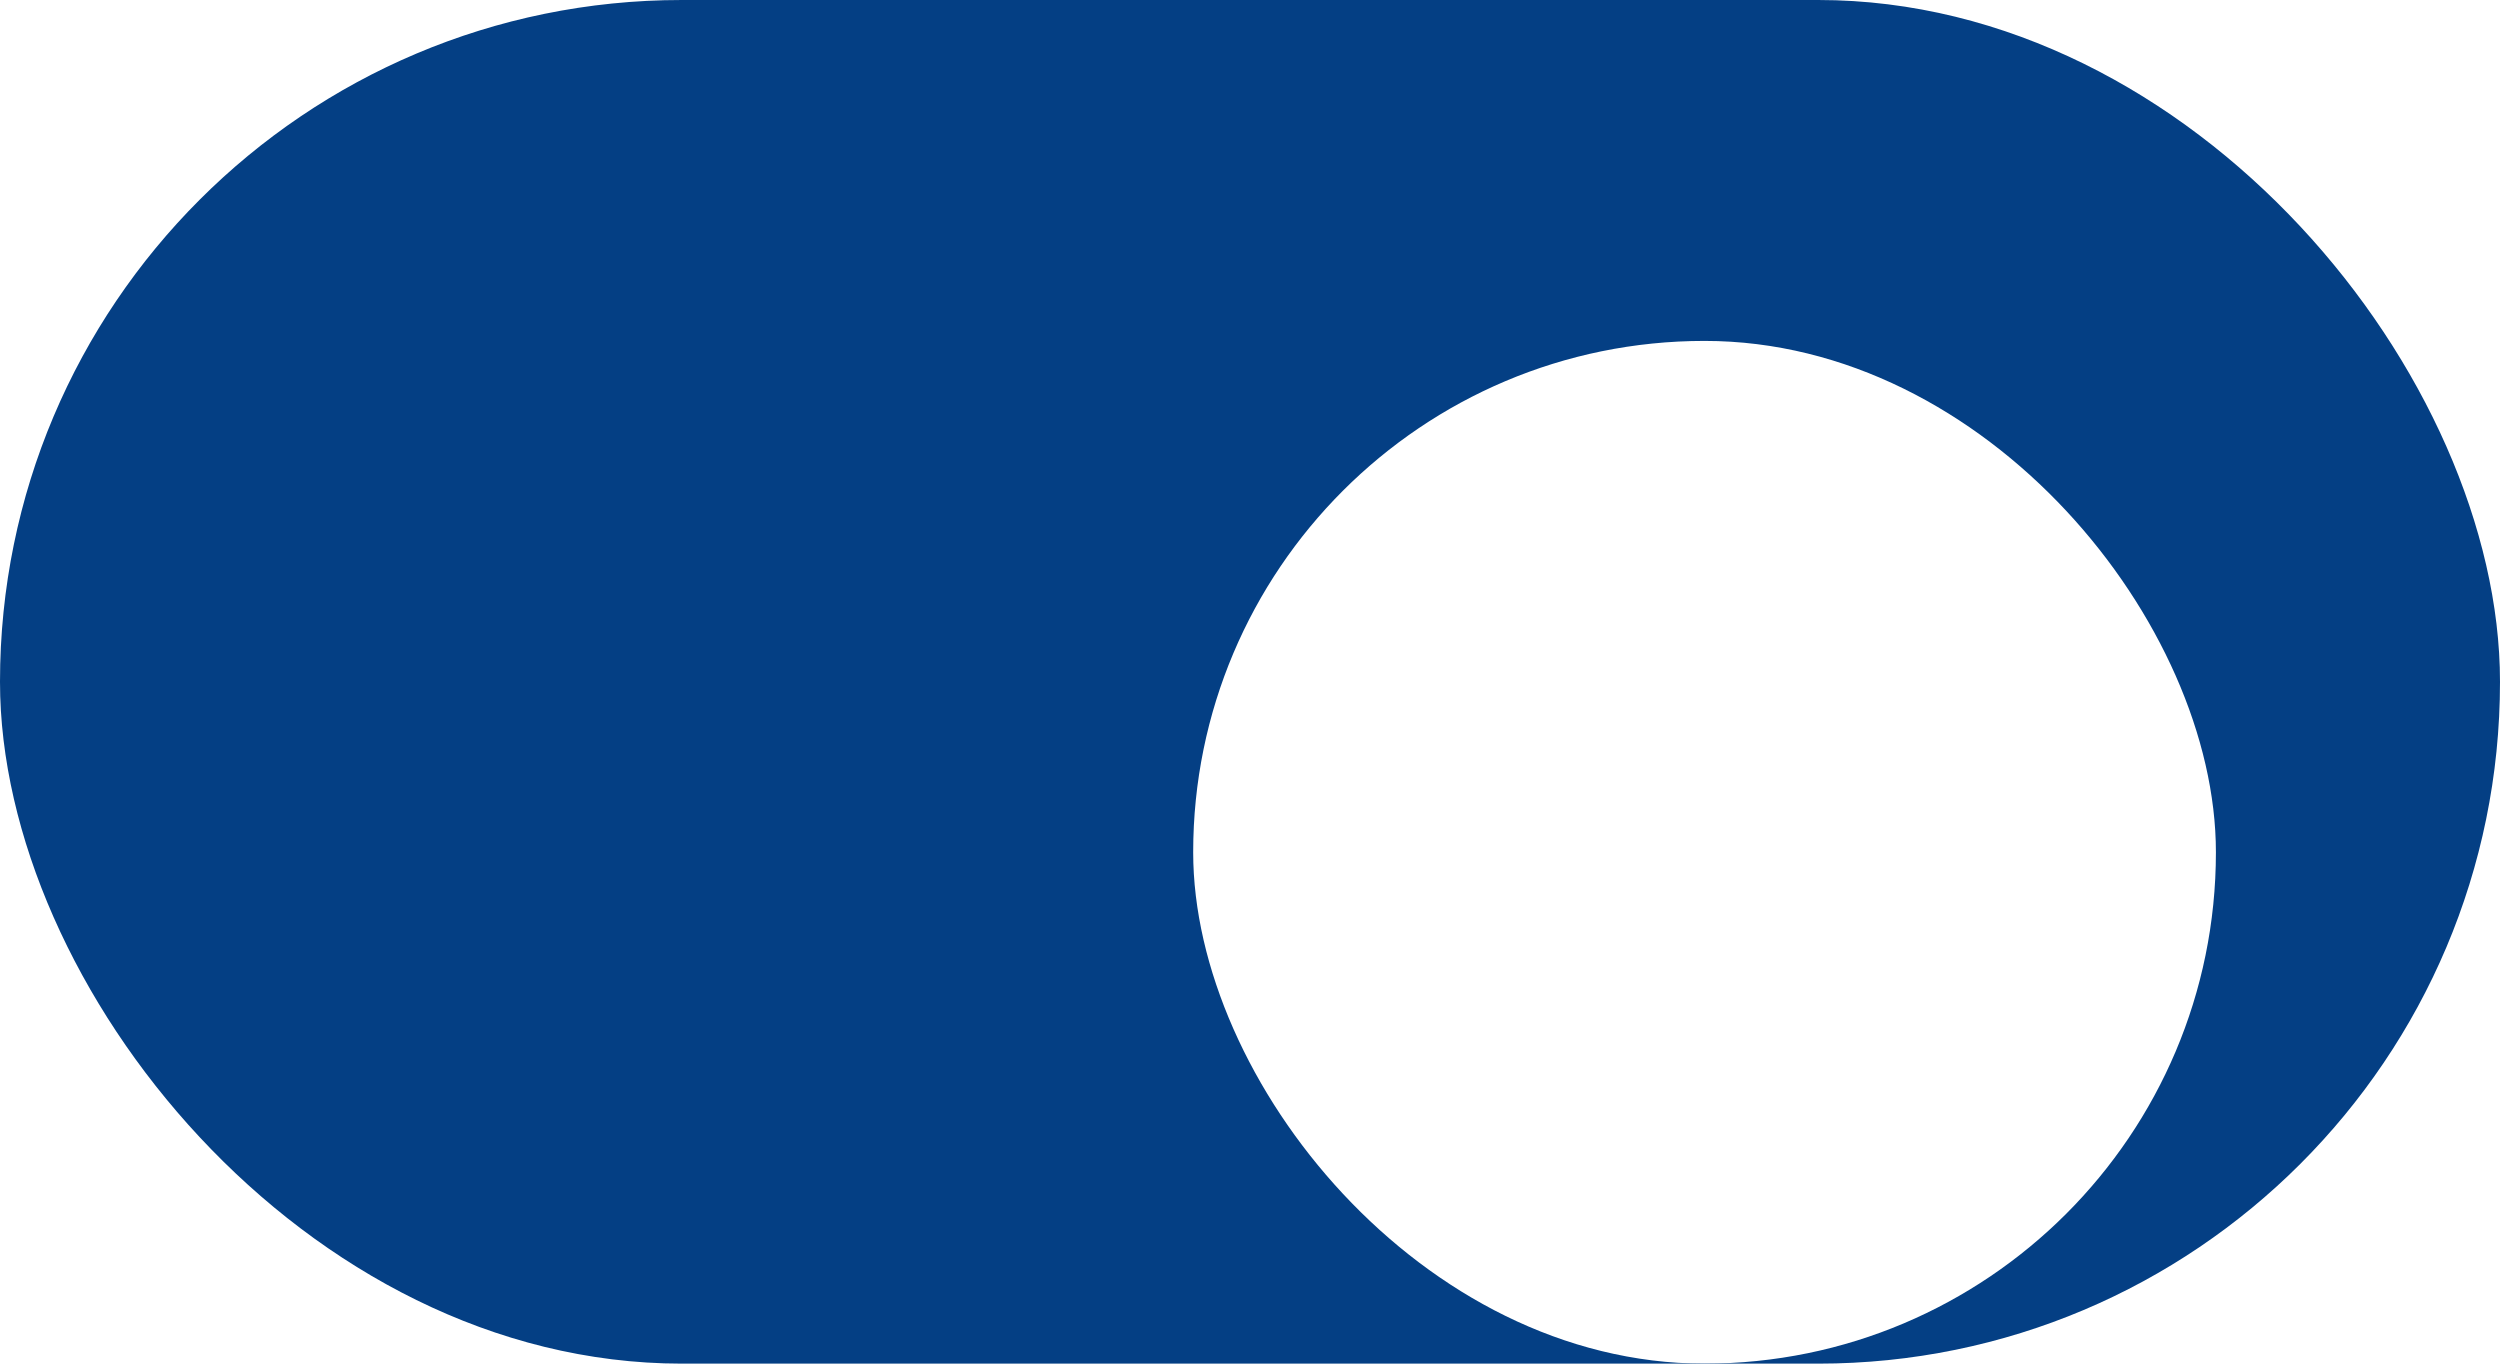 <svg width="44" height="24" viewBox="0 0 44 24" fill="none" xmlns="http://www.w3.org/2000/svg">
    <rect width="44" height="24" rx="12" fill="#043F84"/>
    <g filter="url(#gxy4ab2jsa)">
        <rect x="23" y="3" width="18" height="18" rx="9" fill="#fff"/>
    </g>
    <defs>
        <filter id="gxy4ab2jsa" x="15" y="0" width="30" height="30" filterUnits="userSpaceOnUse" color-interpolation-filters="sRGB">
            <feFlood flood-opacity="0" result="BackgroundImageFix"/>
            <feColorMatrix in="SourceAlpha" values="0 0 0 0 0 0 0 0 0 0 0 0 0 0 0 0 0 0 127 0" result="hardAlpha"/>
            <feOffset dx="-2" dy="3"/>
            <feGaussianBlur stdDeviation="3"/>
            <feComposite in2="hardAlpha" operator="out"/>
            <feColorMatrix values="0 0 0 0 0 0 0 0 0 0 0 0 0 0 0 0 0 0 0.25 0"/>
            <feBlend in2="BackgroundImageFix" result="effect1_dropShadow_408_17286"/>
            <feBlend in="SourceGraphic" in2="effect1_dropShadow_408_17286" result="shape"/>
        </filter>
    </defs>
</svg>
